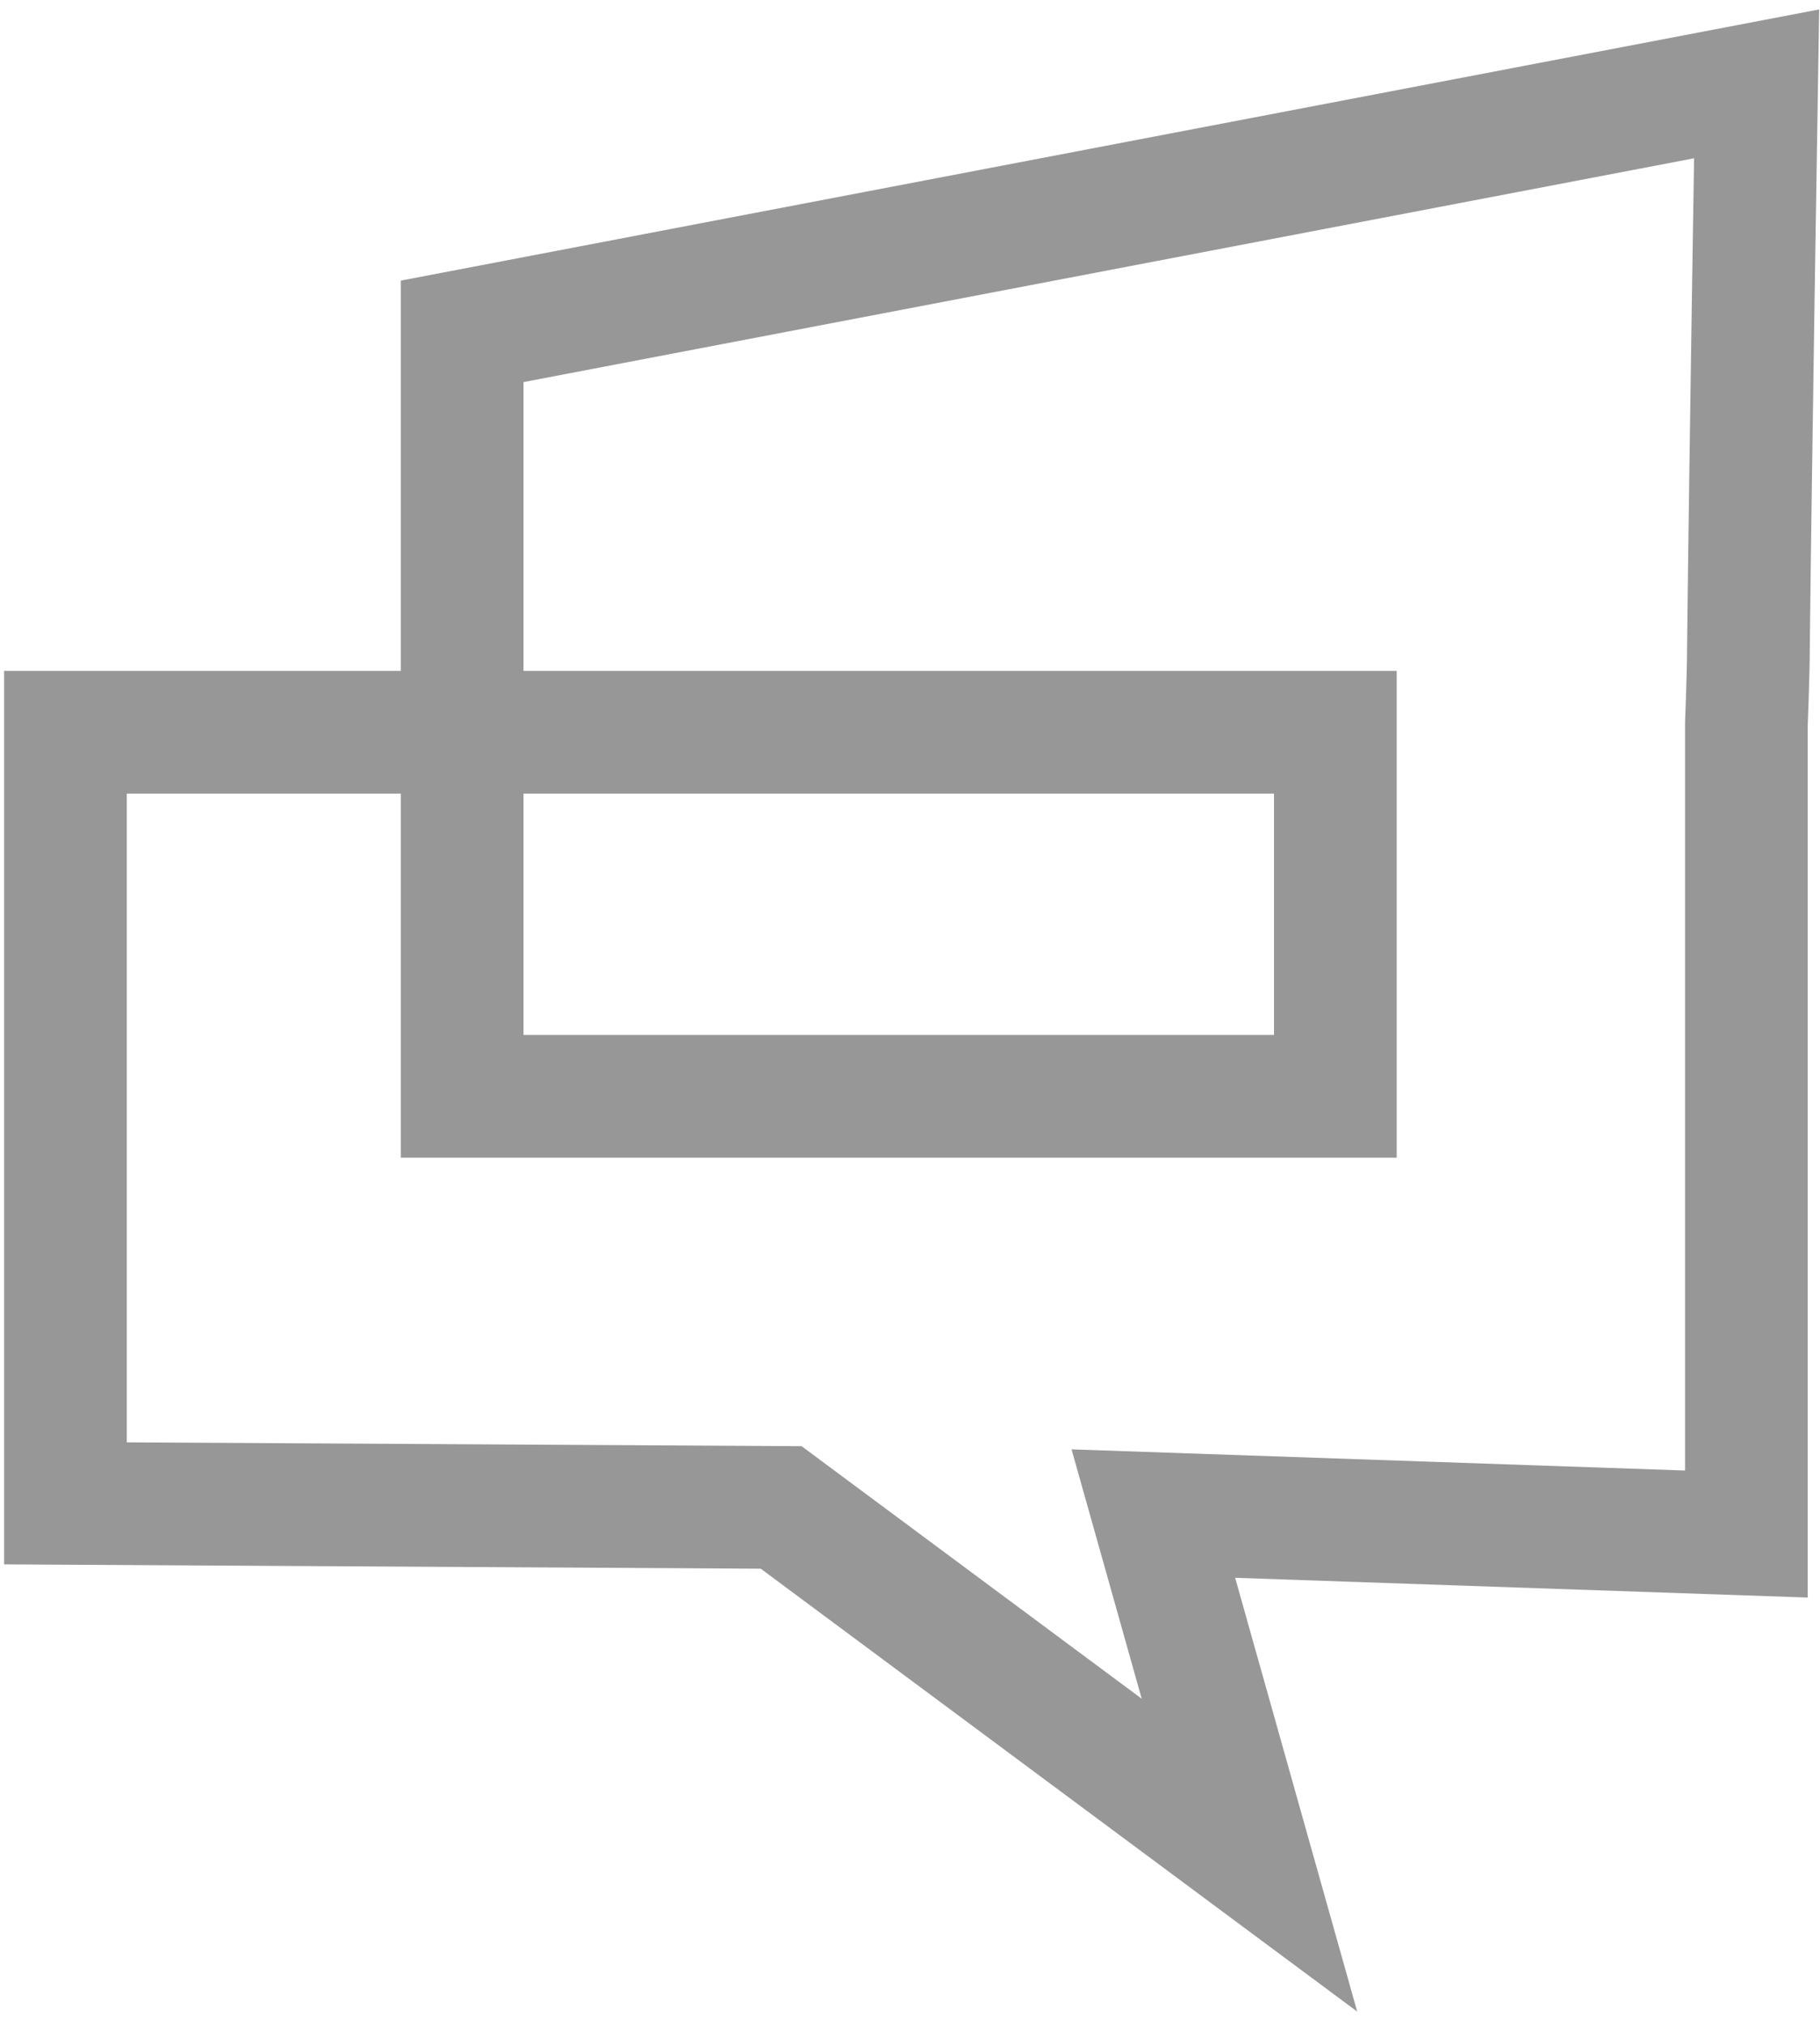 <?xml version="1.0" encoding="utf-8"?>
<!-- Generator: Adobe Illustrator 18.0.0, SVG Export Plug-In . SVG Version: 6.00 Build 0)  -->
<!DOCTYPE svg PUBLIC "-//W3C//DTD SVG 1.1//EN" "http://www.w3.org/Graphics/SVG/1.1/DTD/svg11.dtd">
<svg version="1.1" id="Layer_1" xmlns:sketch="http://www.bohemiancoding.com/sketch/ns"
	 xmlns="http://www.w3.org/2000/svg" xmlns:xlink="http://www.w3.org/1999/xlink" x="0px" y="0px" viewBox="0 0 89 99"
	 enable-background="new 0 0 89 99" xml:space="preserve">
<title>Slice 1</title>
<desc>Created with Sketch.</desc>
<g id="Page-1" sketch:type="MSPage">
	<path id="Path-2" sketch:type="MSShapeGroup" fill="none" stroke="#979797" stroke-width="6" d="M85.5,31.7c0,1.2-0.1,3.7-0.1,3.7
		V75l-29-1l4.7,16.7l-22.9-17L3.2,73.5V35.8h62.1v17.8H22.6V16.2L85.9,4.1C85.9,4.1,85.6,22.5,85.5,31.7z"/>
</g>
</svg>
